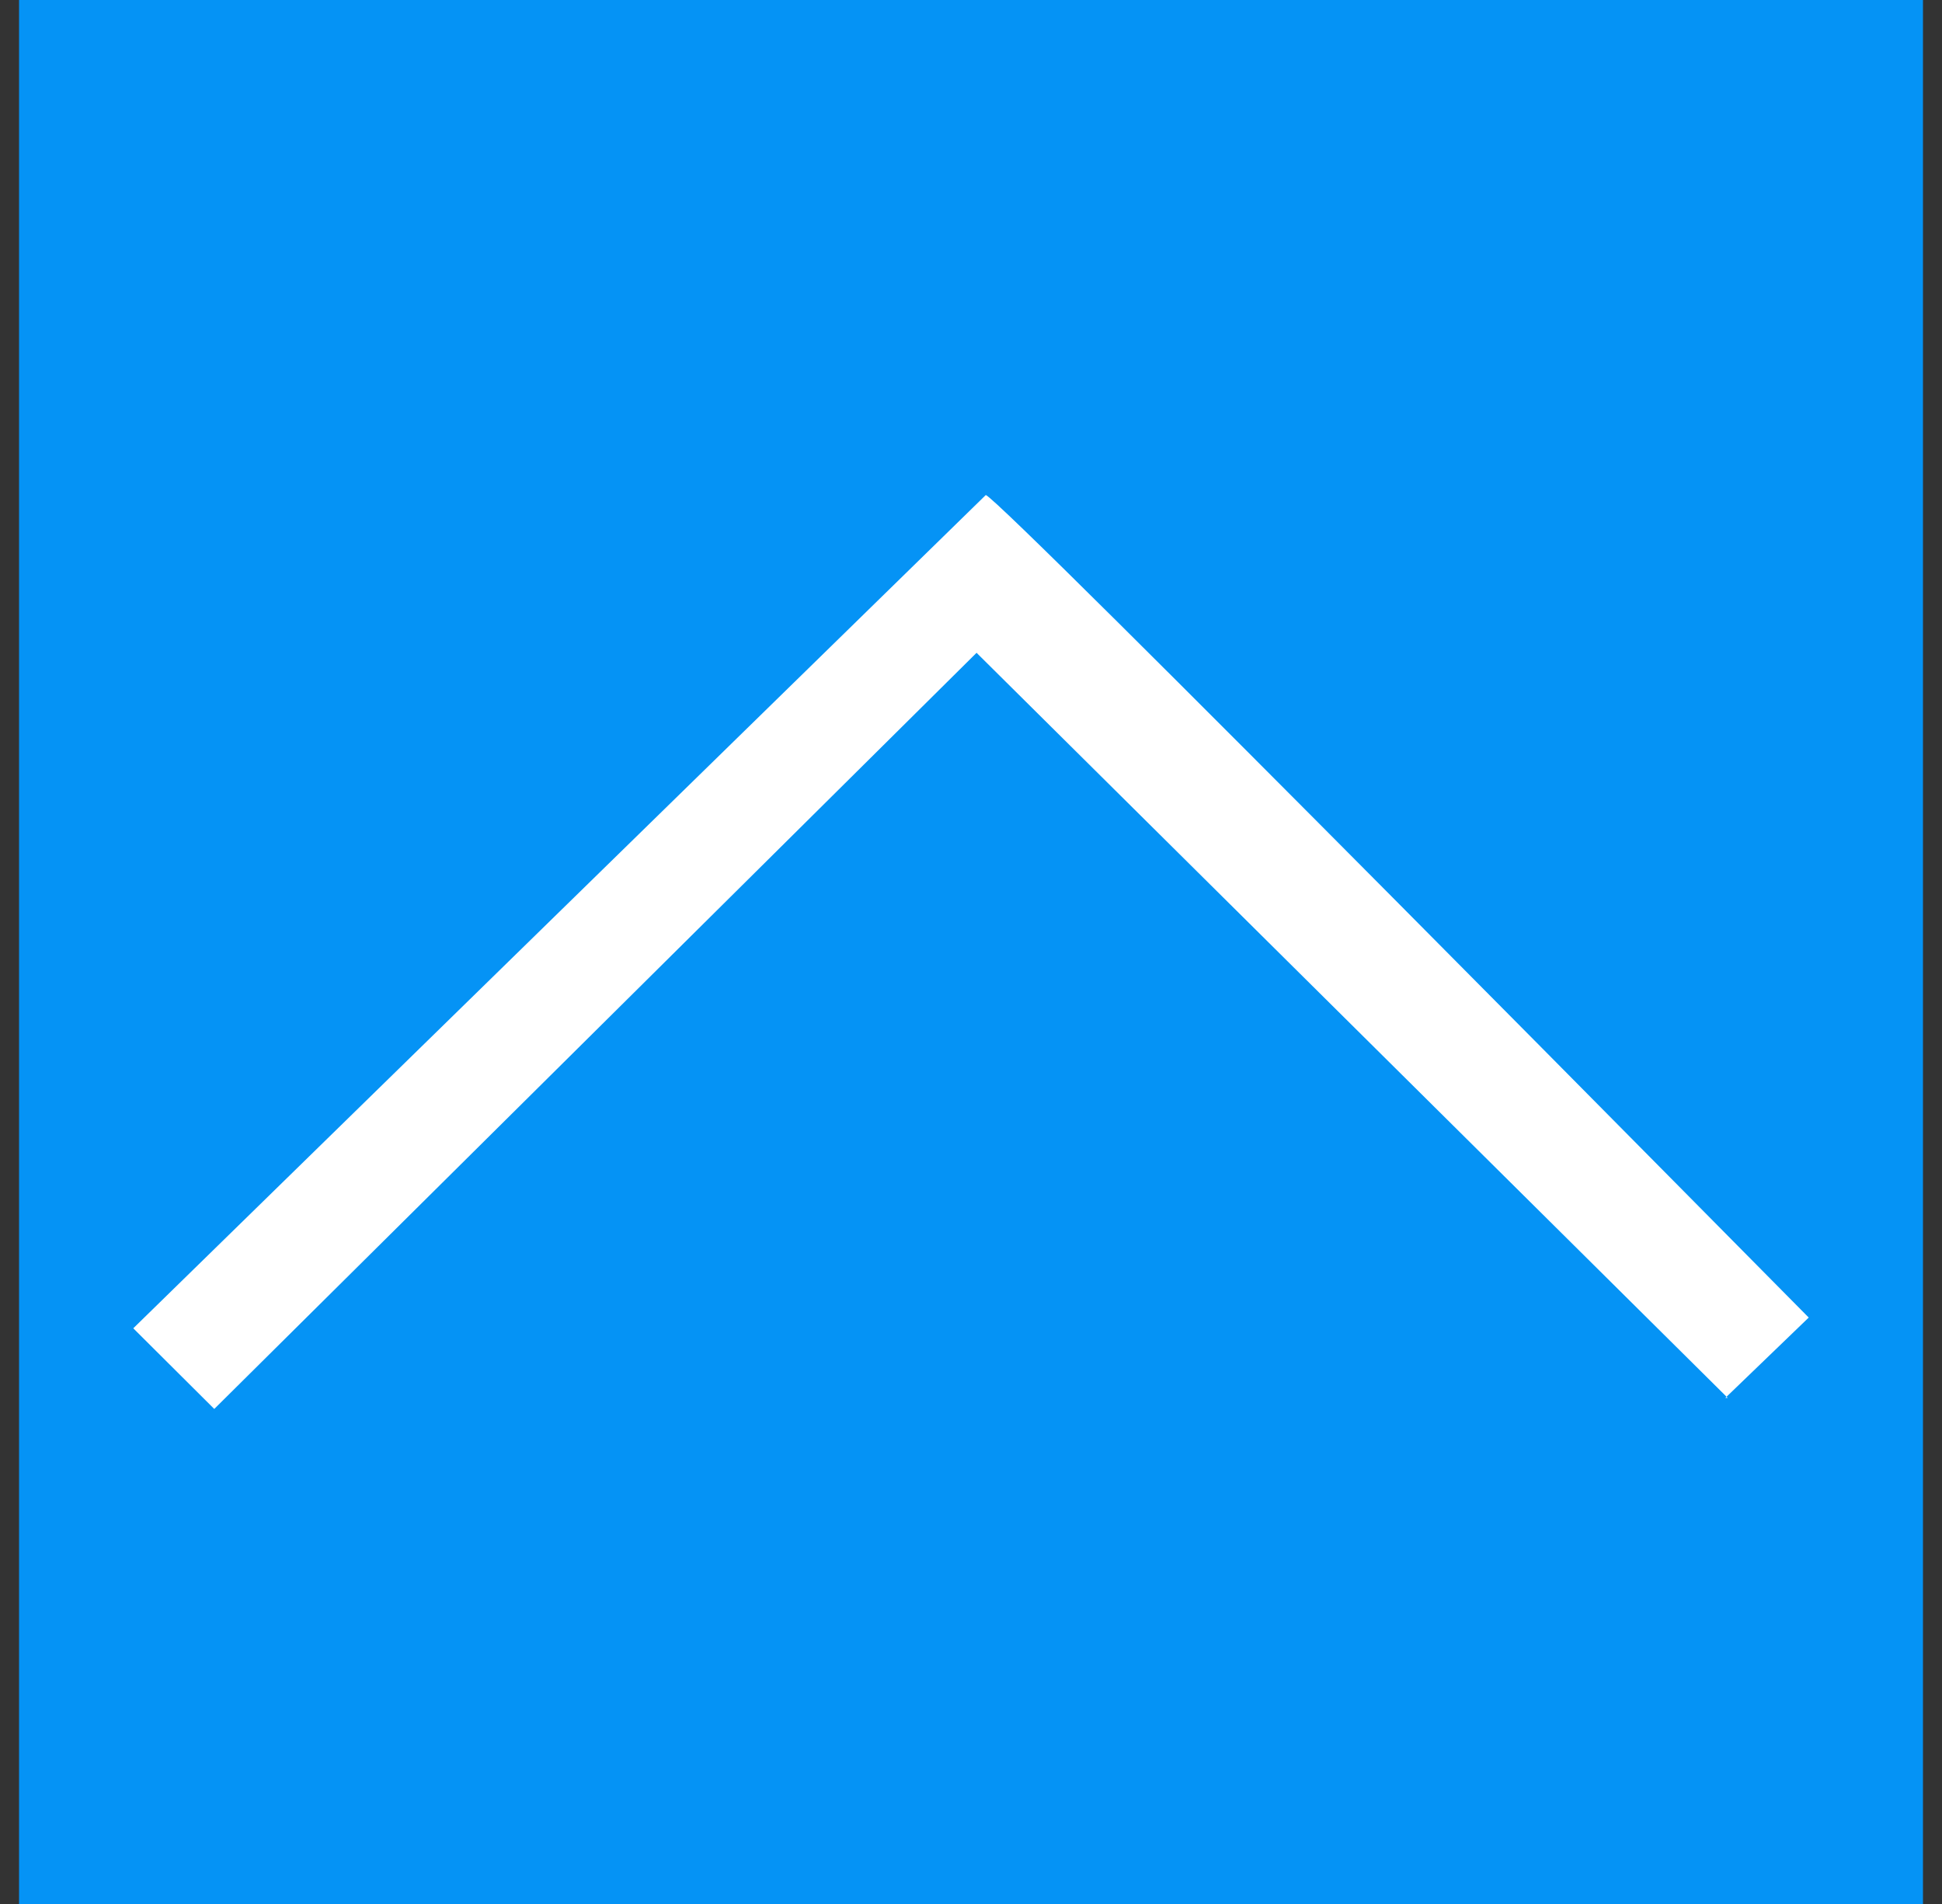 <svg width="51" height="50" viewBox="0 0 51 50" fill="none" xmlns="http://www.w3.org/2000/svg">
<rect x="0" y="0" width="51" height="50" fill="#333333" stroke="none"/>
<rect width="50" height="50" transform="matrix(0 -1 1 0 0.5 50)" fill="#0593F5"/>
<path d="M3.5 34.882L5.627 37L25.646 17.143L45.373 36.71H45.31L47.5 34.6C46.915 34.02 26.256 13.07 25.888 13L3.5 34.882Z" fill="white"/>
</svg>
